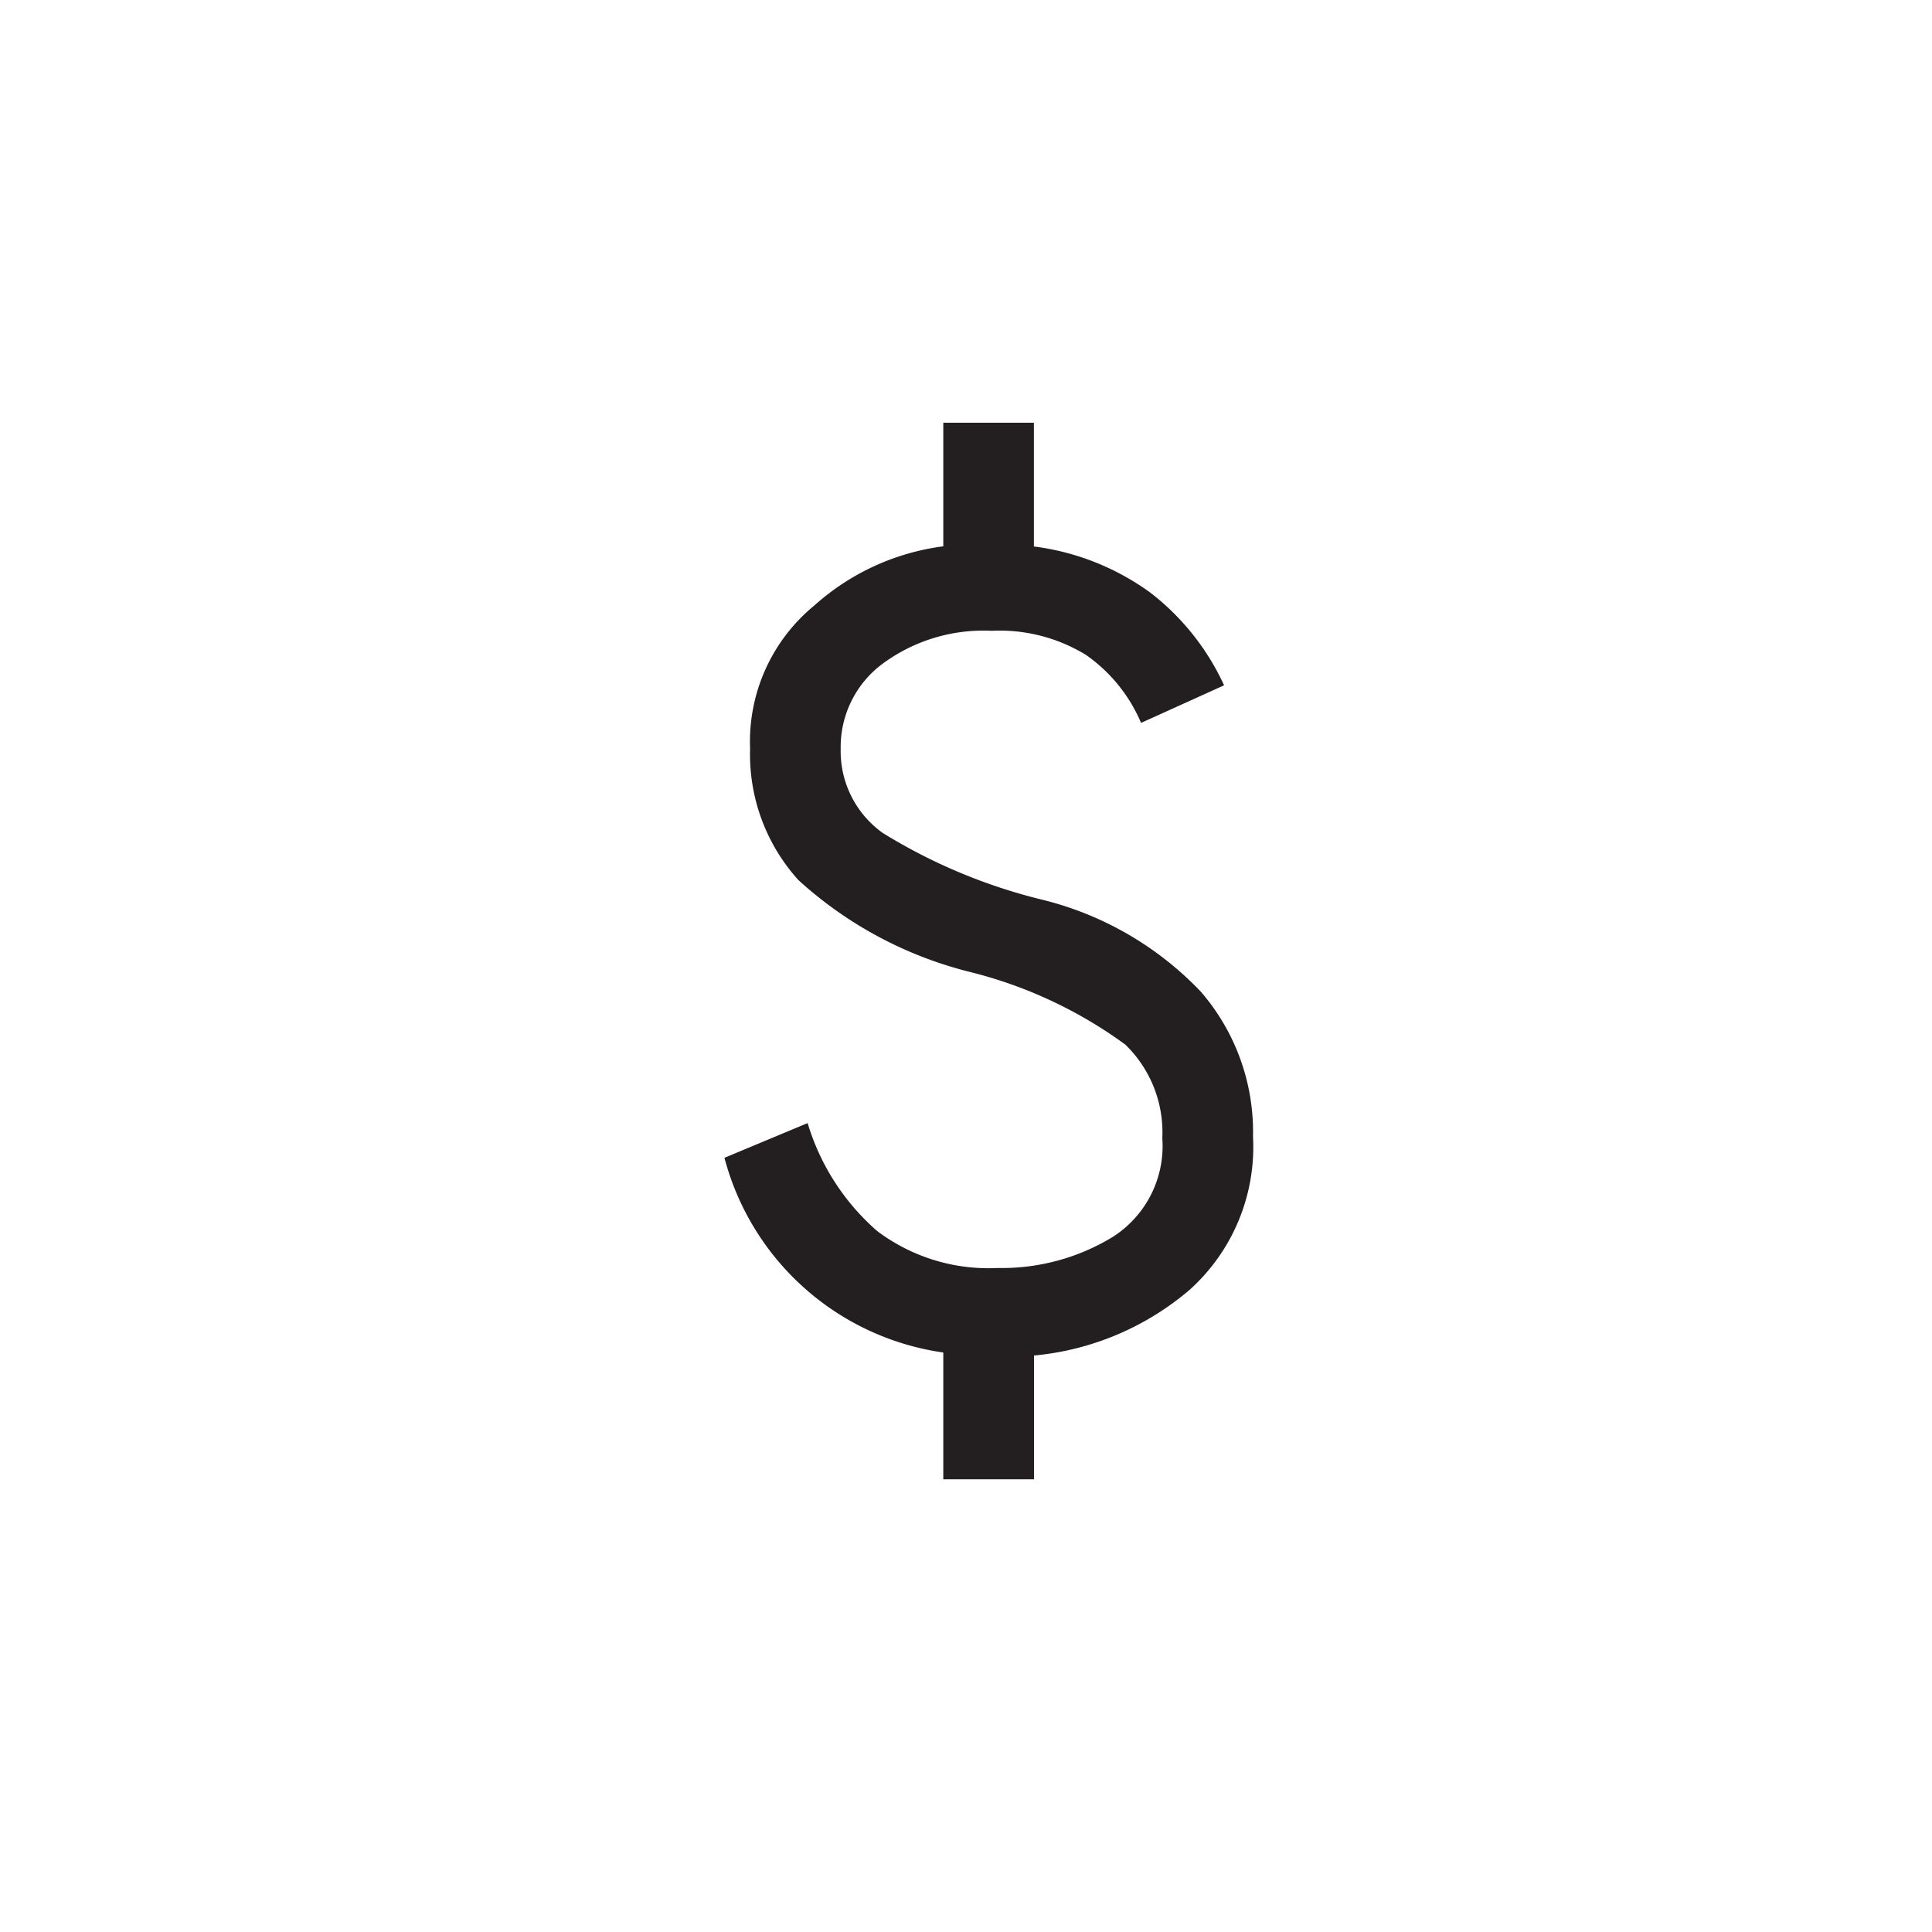 <svg xmlns="http://www.w3.org/2000/svg" width="36" height="36" viewBox="0 0 36 36">
  <g id="Finance-Outline" transform="translate(0.002 0.002)">
    <rect id="Surface" width="36" height="36" transform="translate(-0.002 -0.002)" fill="none"/>
    <path id="attach_money_FILL0_wght300_GRAD0_opsz24" d="M11.7,22.938V20.575a4.937,4.937,0,0,1-4.078-3.628L9.172,16.3a4.307,4.307,0,0,0,1.294,2.01,3.447,3.447,0,0,0,2.25.69,3.969,3.969,0,0,0,2.137-.576,2.008,2.008,0,0,0,.928-1.843,2.276,2.276,0,0,0-.69-1.744,8.292,8.292,0,0,0-2.882-1.35A7.4,7.4,0,0,1,9,11.772a3.49,3.49,0,0,1-.9-2.447A3.278,3.278,0,0,1,9.3,6.653a4.45,4.45,0,0,1,2.4-1.1V3.25h1.688V5.556a4.69,4.69,0,0,1,2.166.857,4.6,4.6,0,0,1,1.378,1.73l-1.547.7a2.945,2.945,0,0,0-1.026-1.266,3.075,3.075,0,0,0-1.758-.45,3.165,3.165,0,0,0-2.039.619,1.931,1.931,0,0,0-.774,1.575,1.871,1.871,0,0,0,.787,1.575,10.294,10.294,0,0,0,2.953,1.238A6.086,6.086,0,0,1,16.5,13.853a3.994,3.994,0,0,1,.971,2.7,3.58,3.58,0,0,1-1.181,2.854,5.2,5.2,0,0,1-2.9,1.224v2.306Z" transform="translate(5.875 4.625)" fill="#231f20"/>
  </g>
</svg>
